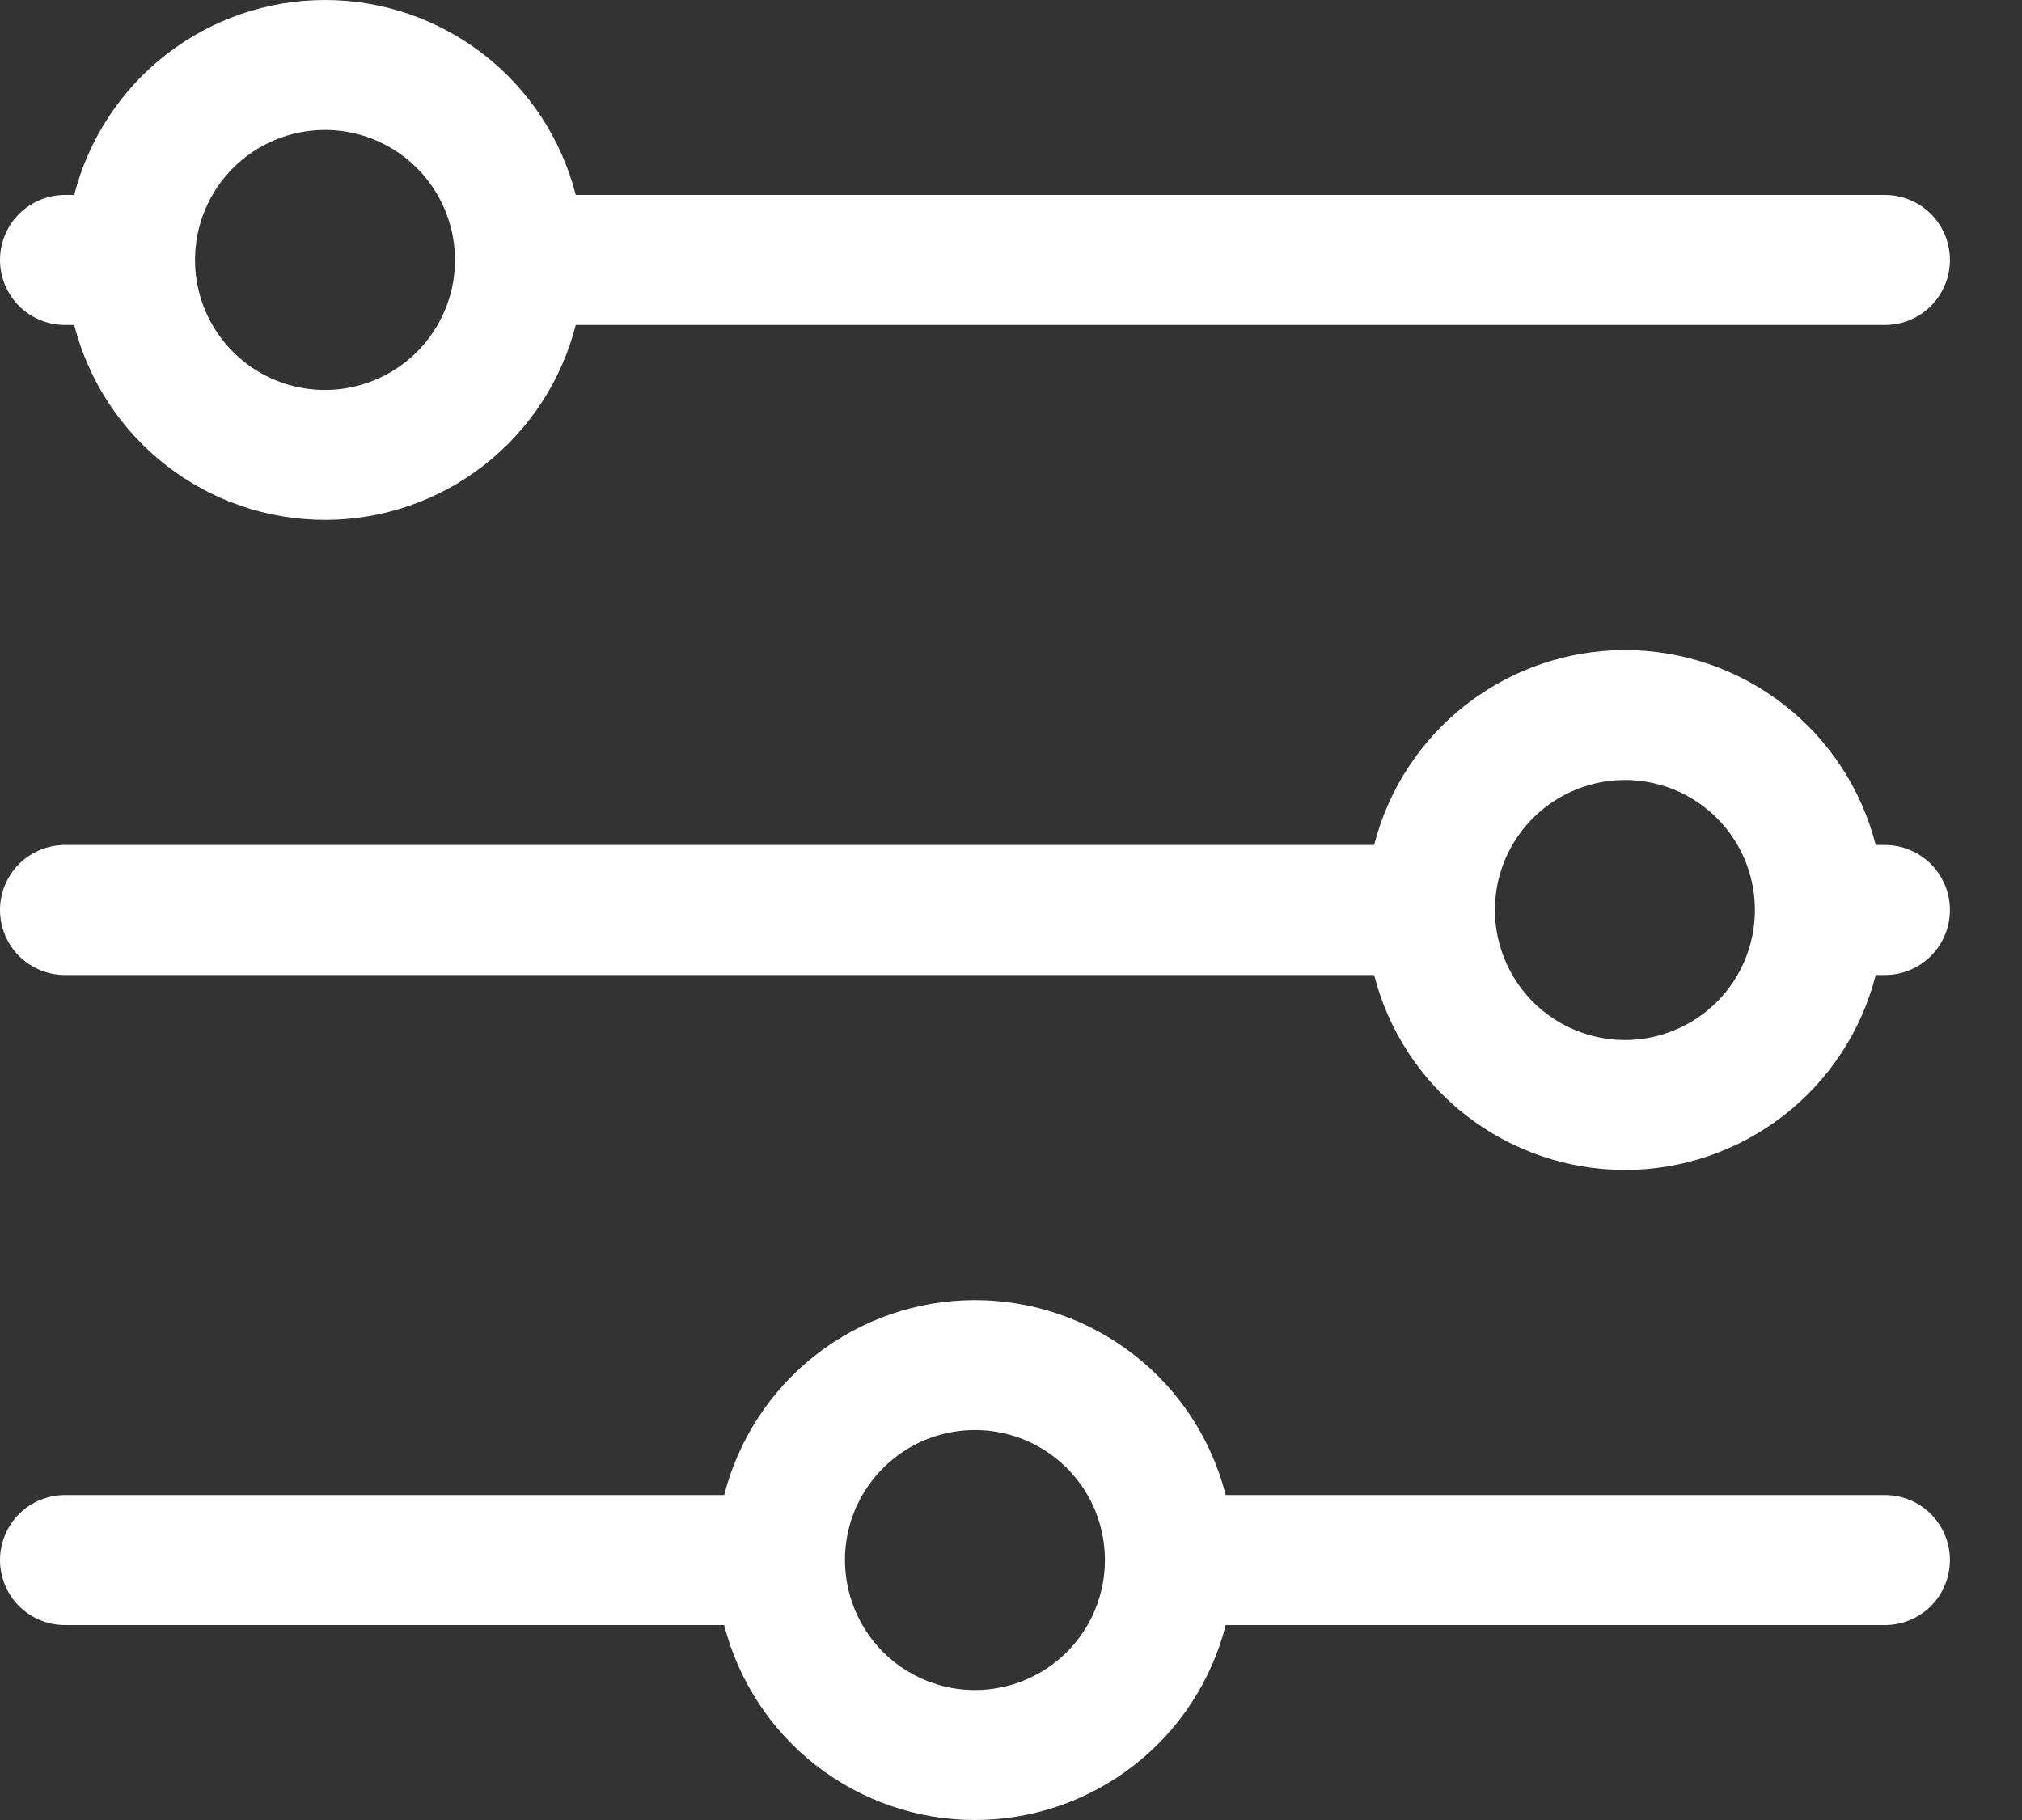 <svg width="20" height="18" viewBox="0 0 20 18" fill="none" xmlns="http://www.w3.org/2000/svg">
<rect x="0" y="0" width="20" height="18" fill="#333333" stroke="none"/>
<path d="M0.643 3.214H0.734C0.875 3.765 1.195 4.254 1.644 4.603C2.093 4.952 2.646 5.142 3.215 5.142C3.783 5.142 4.336 4.952 4.785 4.603C5.234 4.254 5.554 3.765 5.695 3.214H18.644C18.815 3.214 18.978 3.146 19.099 3.026C19.219 2.905 19.287 2.742 19.287 2.571C19.287 2.4 19.219 2.237 19.099 2.116C18.978 1.996 18.815 1.928 18.644 1.928H5.695C5.554 1.377 5.234 0.888 4.785 0.539C4.336 0.19 3.783 0 3.215 0C2.646 0 2.093 0.19 1.644 0.539C1.195 0.888 0.875 1.377 0.734 1.928H0.643C0.472 1.928 0.309 1.996 0.188 2.116C0.068 2.237 0 2.4 0 2.571C0 2.742 0.068 2.905 0.188 3.026C0.309 3.146 0.472 3.214 0.643 3.214ZM3.215 1.285C3.469 1.285 3.717 1.361 3.929 1.502C4.14 1.643 4.305 1.844 4.402 2.079C4.5 2.314 4.525 2.572 4.476 2.822C4.426 3.071 4.304 3.3 4.124 3.48C3.944 3.66 3.715 3.782 3.465 3.832C3.216 3.882 2.957 3.856 2.722 3.759C2.487 3.662 2.287 3.497 2.145 3.285C2.004 3.074 1.929 2.825 1.929 2.571C1.929 2.23 2.064 1.903 2.305 1.662C2.546 1.421 2.873 1.285 3.215 1.285ZM18.644 8.357H18.553C18.413 7.806 18.093 7.317 17.643 6.968C17.194 6.619 16.641 6.429 16.073 6.429C15.504 6.429 14.951 6.619 14.502 6.968C14.053 7.317 13.732 7.806 13.592 8.357H0.643C0.472 8.357 0.309 8.425 0.188 8.545C0.068 8.666 0 8.829 0 9C0 9.171 0.068 9.334 0.188 9.455C0.309 9.575 0.472 9.643 0.643 9.643H13.592C13.732 10.194 14.053 10.683 14.502 11.032C14.951 11.381 15.504 11.571 16.073 11.571C16.641 11.571 17.194 11.381 17.643 11.032C18.093 10.683 18.413 10.194 18.553 9.643H18.644C18.815 9.643 18.978 9.575 19.099 9.455C19.219 9.334 19.287 9.171 19.287 9C19.287 8.829 19.219 8.666 19.099 8.545C18.978 8.425 18.815 8.357 18.644 8.357ZM16.073 10.286C15.818 10.286 15.57 10.21 15.358 10.069C15.147 9.928 14.982 9.727 14.885 9.492C14.787 9.257 14.762 8.999 14.811 8.749C14.861 8.5 14.983 8.271 15.163 8.091C15.343 7.911 15.572 7.789 15.822 7.739C16.071 7.689 16.33 7.715 16.565 7.812C16.799 7.909 17 8.074 17.142 8.286C17.283 8.497 17.358 8.746 17.358 9C17.358 9.341 17.223 9.668 16.982 9.909C16.741 10.15 16.413 10.286 16.073 10.286ZM18.644 14.786H12.124C11.983 14.235 11.664 13.746 11.214 13.397C10.765 13.048 10.212 12.858 9.643 12.858C9.075 12.858 8.522 13.048 8.073 13.397C7.624 13.746 7.304 14.235 7.163 14.786H0.643C0.472 14.786 0.309 14.854 0.188 14.974C0.068 15.095 0 15.258 0 15.429C0 15.6 0.068 15.763 0.188 15.884C0.309 16.004 0.472 16.072 0.643 16.072H7.163C7.304 16.623 7.624 17.112 8.073 17.461C8.522 17.81 9.075 18 9.643 18C10.212 18 10.765 17.81 11.214 17.461C11.664 17.112 11.983 16.623 12.124 16.072H18.644C18.815 16.072 18.978 16.004 19.099 15.884C19.219 15.763 19.287 15.6 19.287 15.429C19.287 15.258 19.219 15.095 19.099 14.974C18.978 14.854 18.815 14.786 18.644 14.786ZM9.643 16.715C9.389 16.715 9.141 16.639 8.929 16.498C8.718 16.357 8.553 16.156 8.456 15.921C8.358 15.686 8.333 15.428 8.382 15.178C8.432 14.929 8.554 14.7 8.734 14.52C8.914 14.34 9.143 14.217 9.393 14.168C9.642 14.118 9.901 14.144 10.136 14.241C10.37 14.338 10.571 14.503 10.713 14.715C10.854 14.926 10.929 15.175 10.929 15.429C10.929 15.77 10.794 16.097 10.553 16.338C10.312 16.579 9.985 16.715 9.643 16.715Z" fill="white"/>
</svg>
